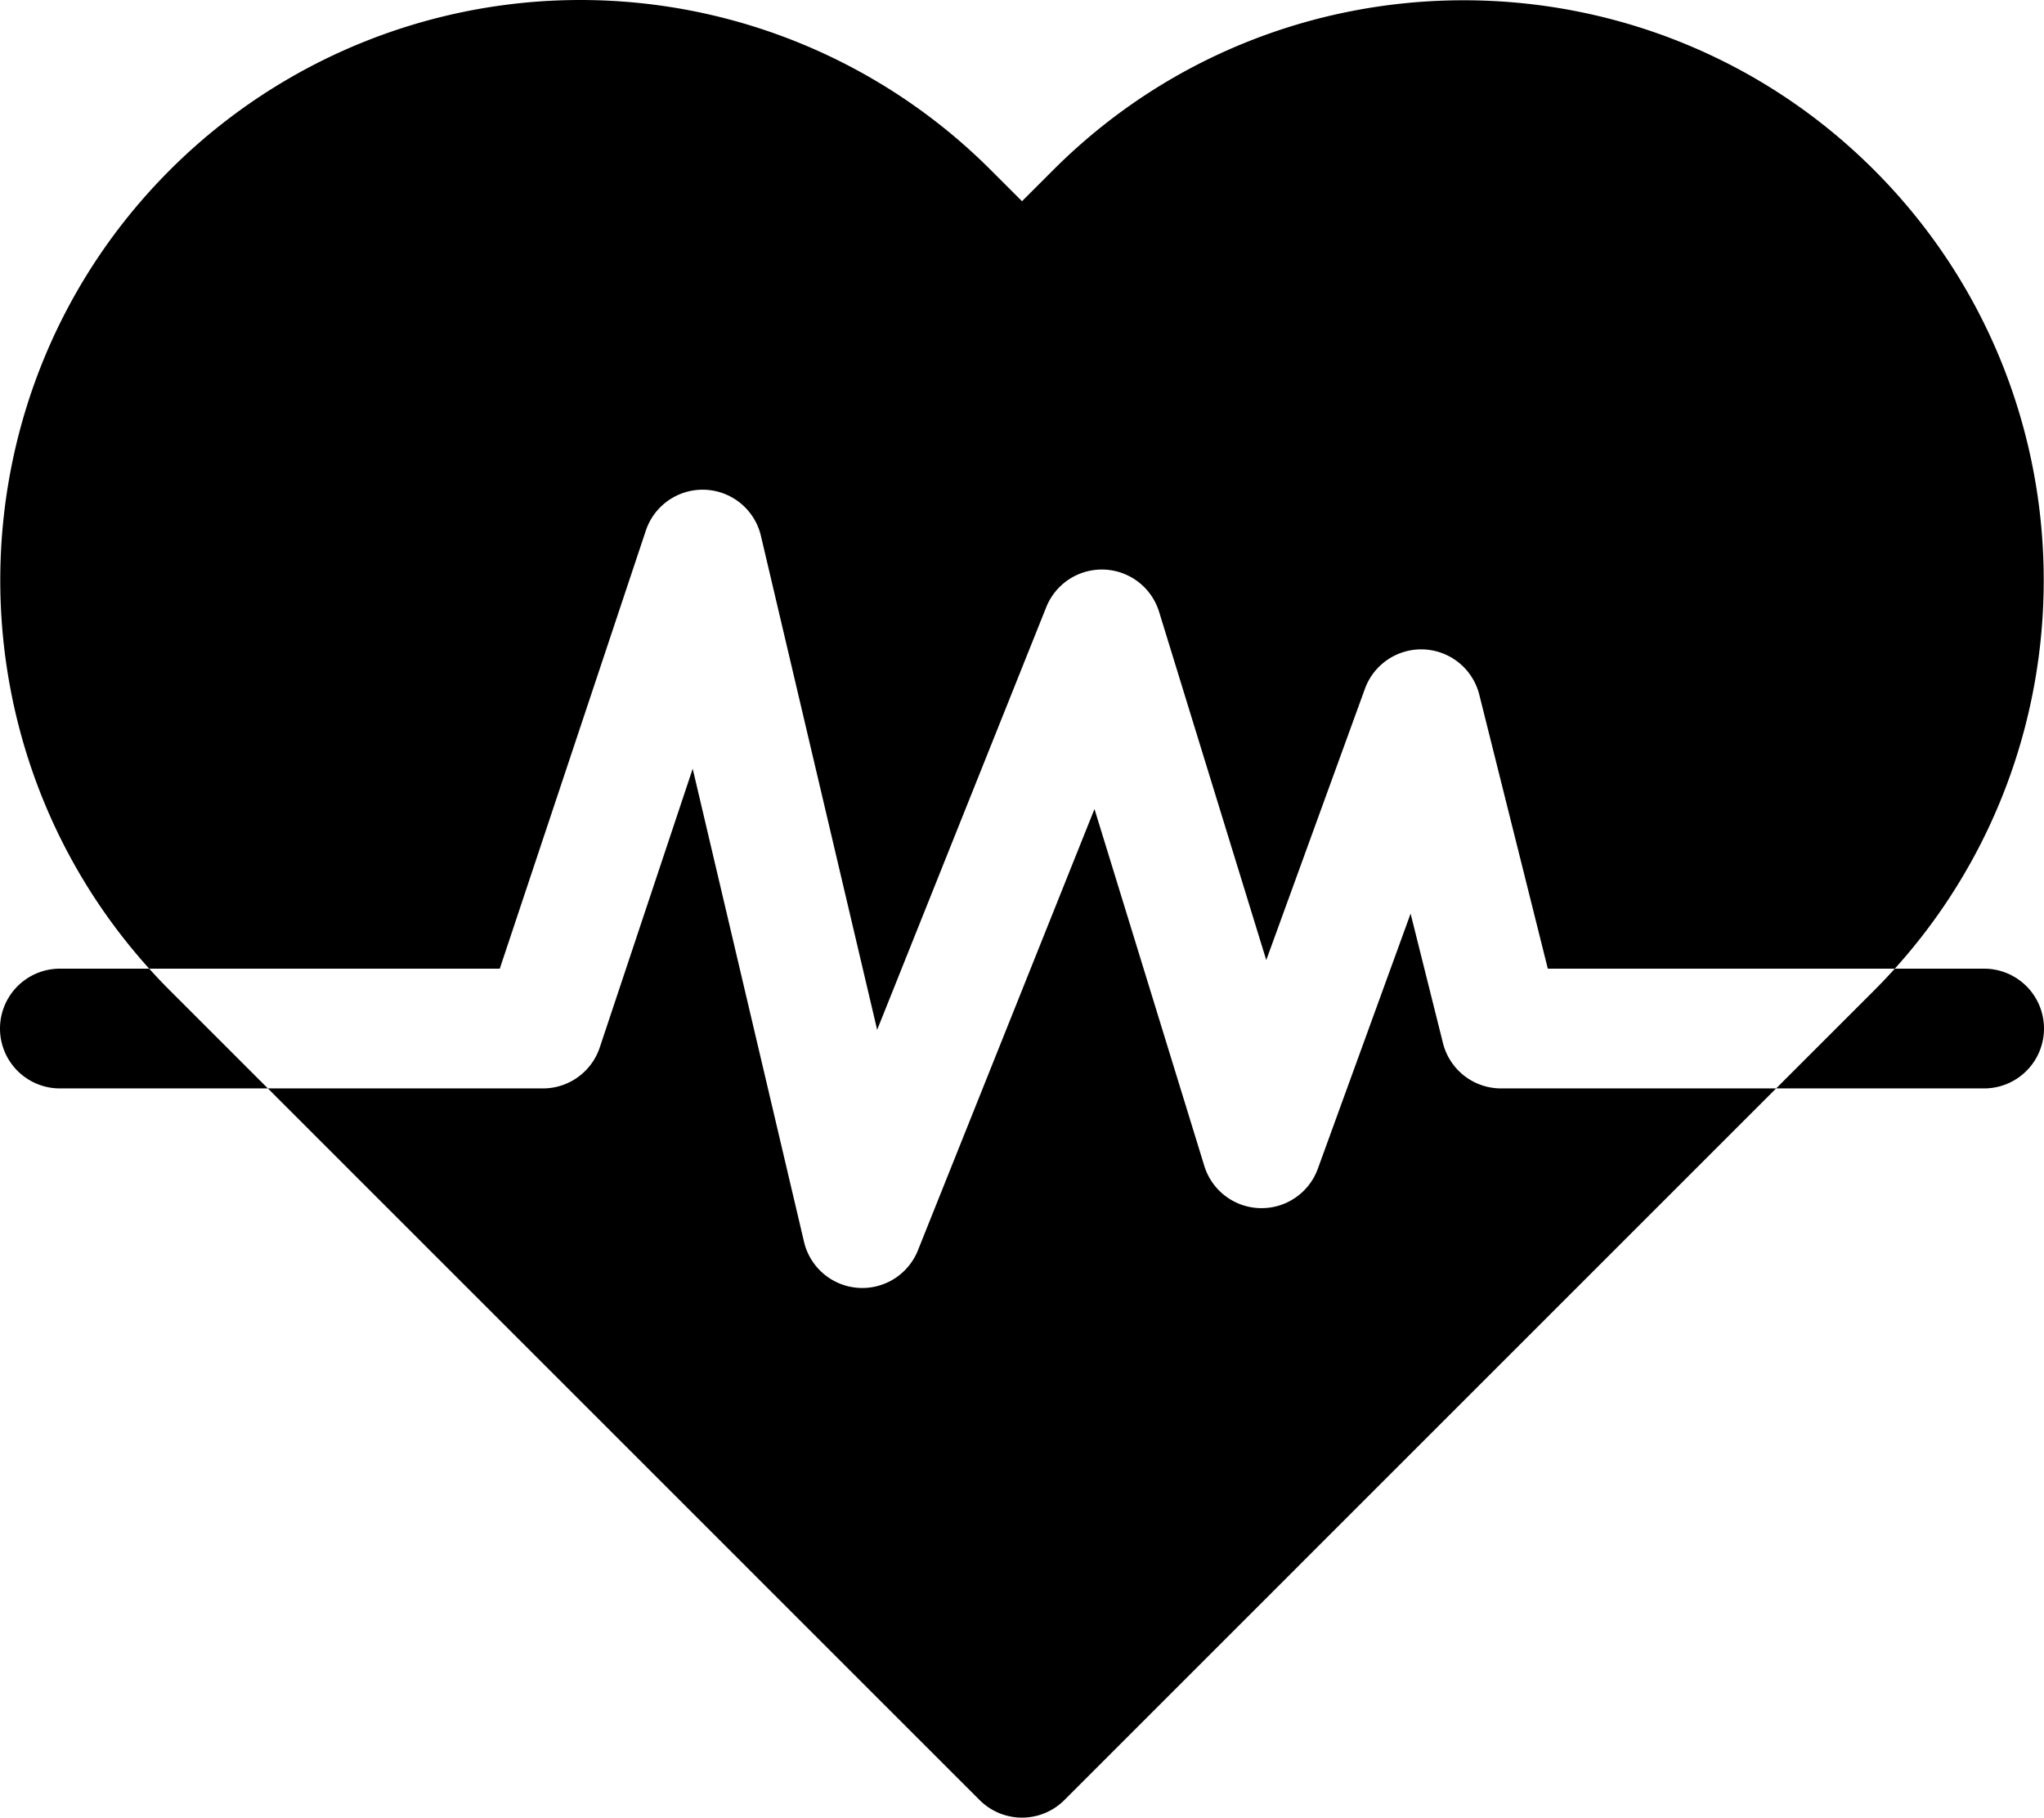 <svg xmlns="http://www.w3.org/2000/svg" width="512" height="455.377" viewBox="0 0 512 455.377">
  <g id="Active_Cases" data-name="Active Cases" transform="translate(0 -28.312)">
    <path id="Path_3" data-name="Path 3" d="M361.448,289.638l-8.108-32.431L330.1,321.126a15,15,0,0,1-28.434-.715l-27.51-89.406L229.926,341.571A15,15,0,0,1,216,351c-.373,0-.749-.014-1.125-.042A15,15,0,0,1,201.4,339.437l-27.889-118.53L150.23,290.744A15,15,0,0,1,136,301H67.1L245.394,479.3a15,15,0,0,0,21.212,0L444.9,301H376a15,15,0,0,1-14.552-11.362Z"/>
    <path id="Path_4" data-name="Path 4" d="M161.77,161.257a15,15,0,0,1,28.832,1.308l29.117,123.75L262.073,180.43a15,15,0,0,1,28.264,1.159l26.849,87.258L341.9,200.874a15,15,0,0,1,28.648,1.488L387.712,271h86.914c51.419-57,49.685-145.22-5.2-200.109-56.682-56.682-148.908-56.682-205.59,0L256,78.722l-7.831-7.831a145.374,145.374,0,0,0-205.59,0C-12.311,125.78-14.045,214,37.374,271h87.814Z"/>
    <path id="Path_5" data-name="Path 5" d="M37.374,271H15a15,15,0,0,0,0,30H67.1l-24.52-24.52Q39.891,273.794,37.374,271Z"/>
    <path id="Path_6" data-name="Path 6" d="M497,271H474.626q-2.518,2.791-5.2,5.48L444.9,301H497a15,15,0,0,0,0-30Z"/>
  </g>
</svg>
